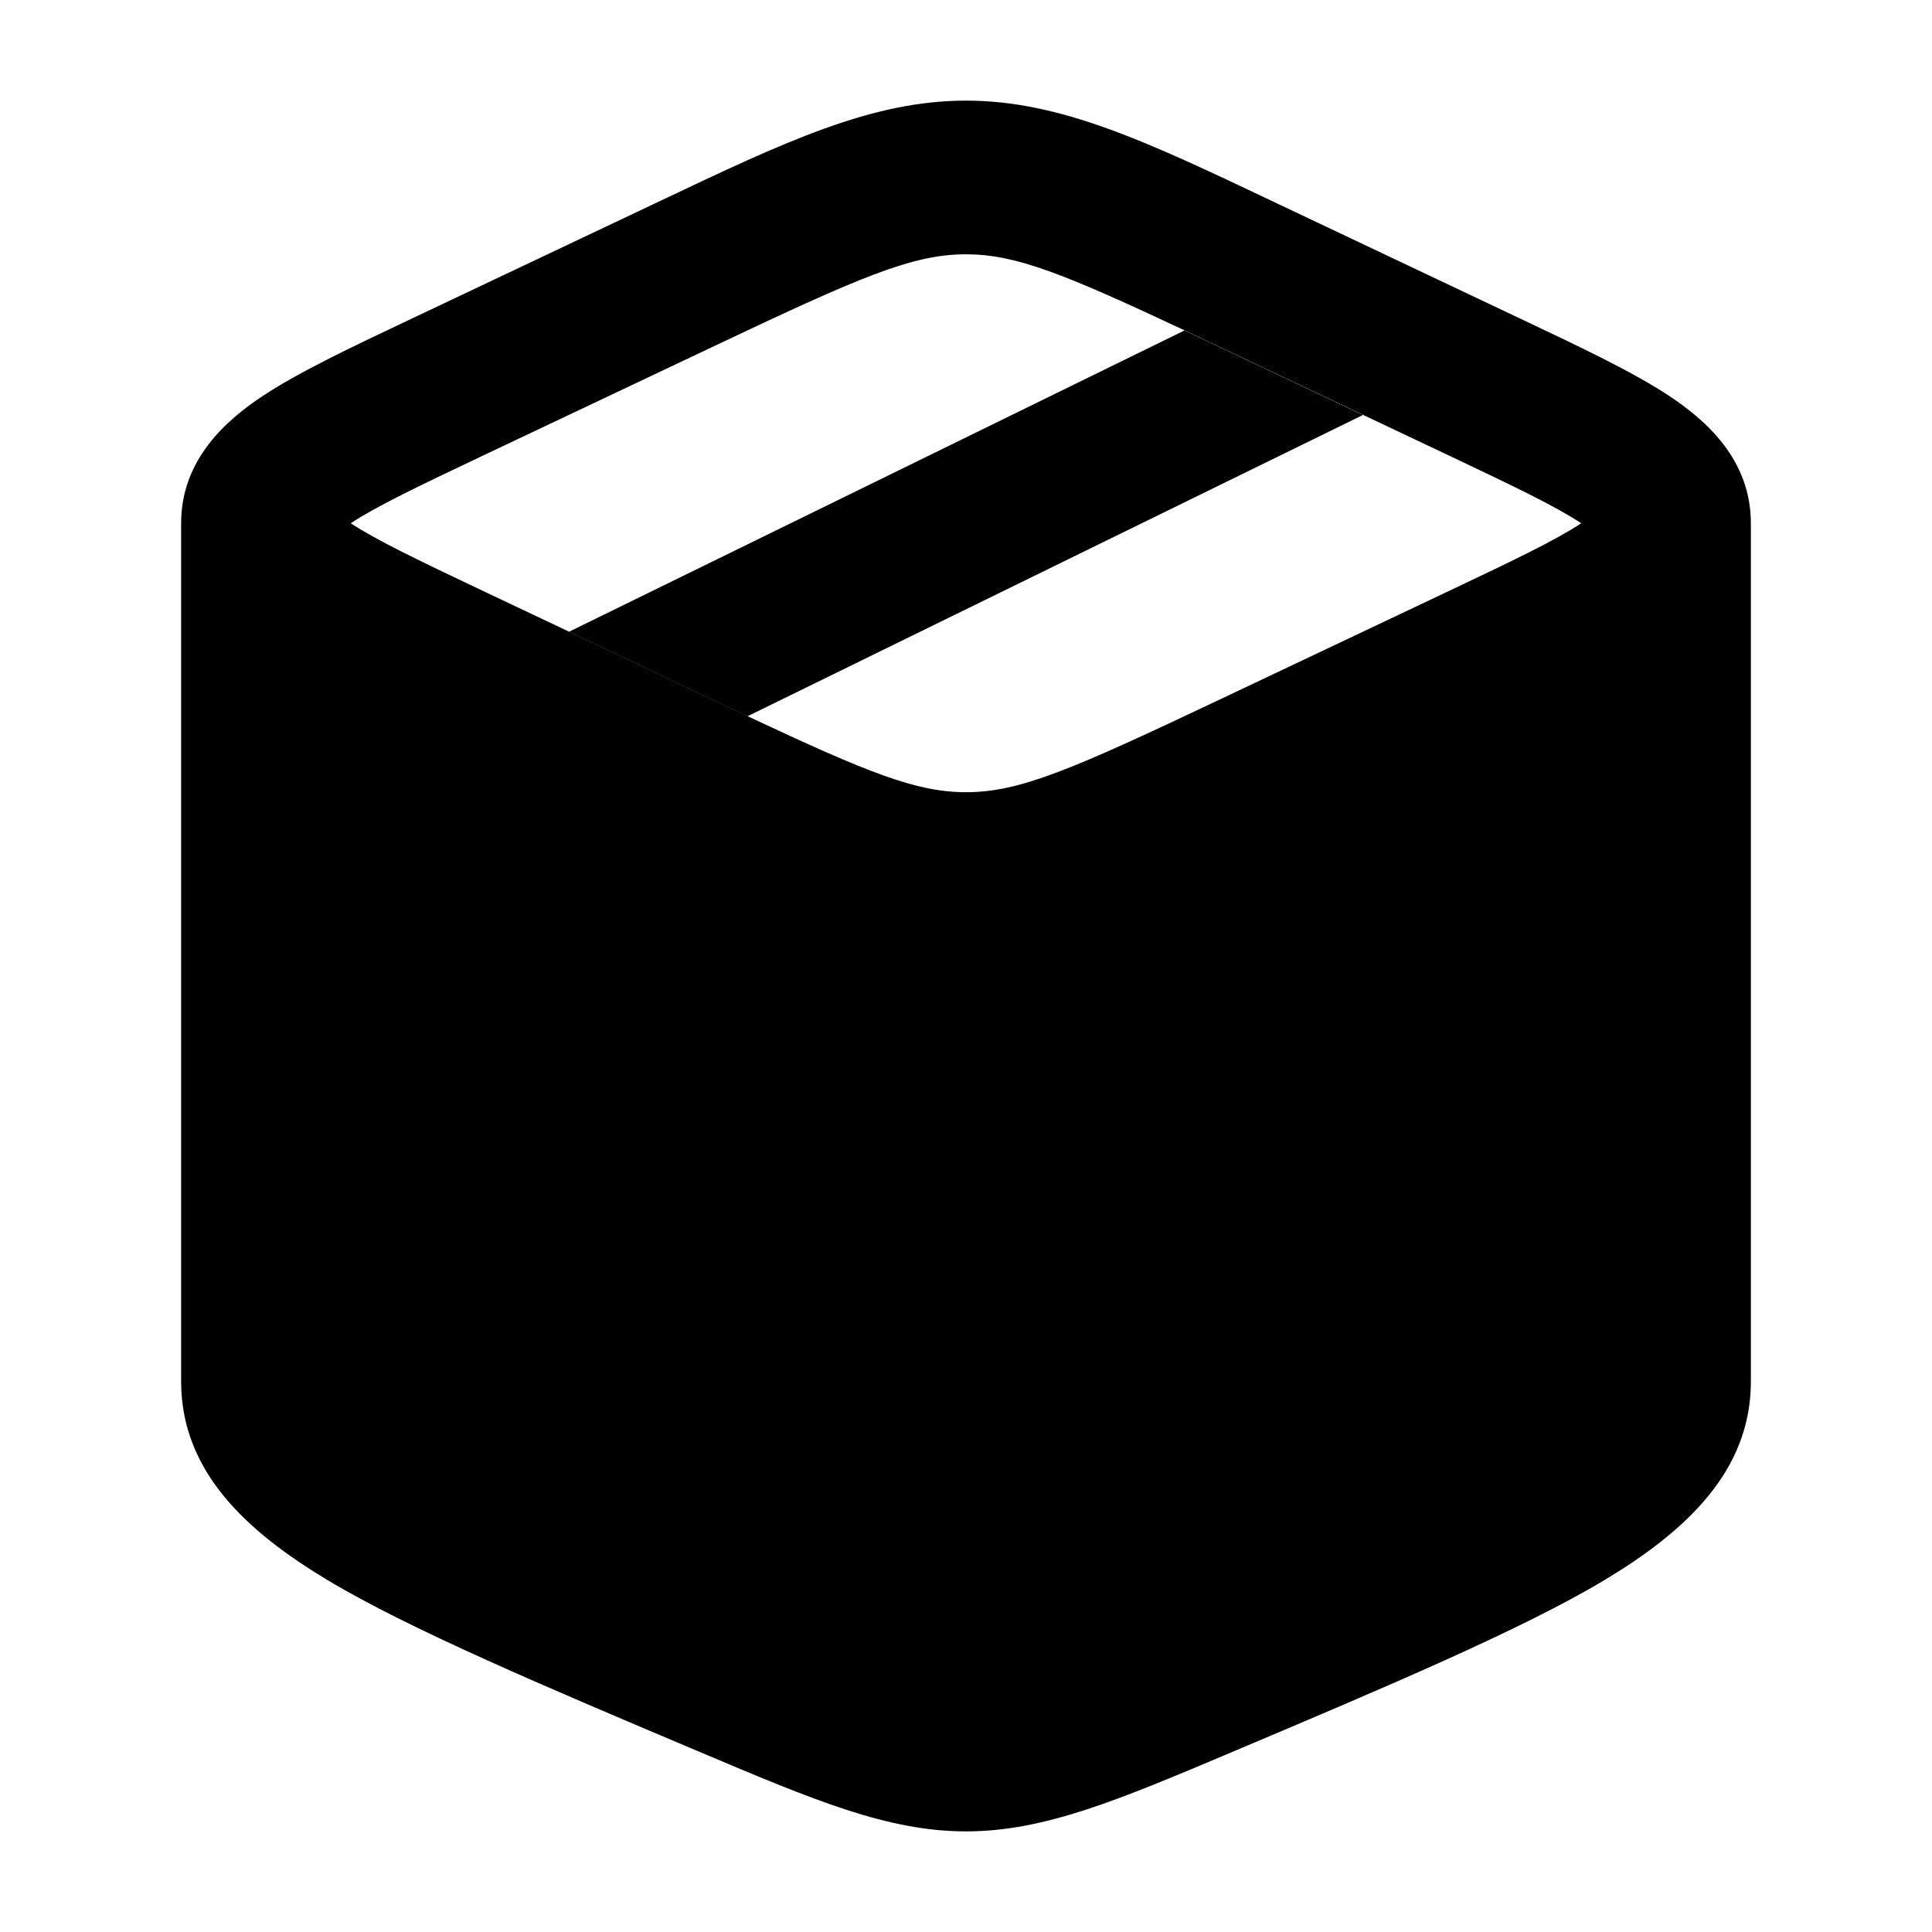<svg width="24" height="24" viewBox="0 0 24 24" xmlns="http://www.w3.org/2000/svg">
<path class="pr-icon-bulk-secondary" fill-rule="evenodd" clip-rule="evenodd" d="M2.25 6.5V17.162C2.25 18.282 3.067 19.027 4.073 19.631C5.092 20.242 6.801 20.964 8.694 21.764C10.113 22.364 11.028 22.75 12 22.75C12.972 22.75 13.887 22.364 15.306 21.764C17.199 20.964 18.908 20.242 19.927 19.631C20.933 19.027 21.75 18.282 21.75 17.162V6.5C21.75 5.705 21.185 5.216 20.735 4.918C20.285 4.621 19.646 4.318 18.921 3.975L15.809 2.501C14.245 1.758 13.172 1.25 12 1.25C10.828 1.25 9.756 1.758 8.191 2.501L5.079 3.975C4.354 4.318 3.715 4.621 3.265 4.918C2.815 5.216 2.25 5.705 2.25 6.5ZM8.843 4.313C10.685 3.44 11.33 3.159 12 3.159C12.613 3.159 13.206 3.395 14.715 4.104L18.006 5.662C18.817 6.046 19.324 6.29 19.643 6.5C19.324 6.71 18.817 6.954 18.006 7.338L15.158 8.687C13.315 9.56 12.67 9.841 12 9.841C11.387 9.841 10.794 9.605 9.285 8.896L5.994 7.338C5.184 6.954 4.676 6.71 4.357 6.5C4.676 6.29 5.184 6.046 5.994 5.662L8.843 4.313Z" fill="currentColor"/>
<path fill-rule="evenodd" clip-rule="evenodd" d="M5.329 11.665C5.515 11.294 5.965 11.144 6.336 11.329L8.336 12.329C8.706 12.515 8.856 12.965 8.671 13.336C8.486 13.706 8.035 13.856 7.665 13.671L5.665 12.671C5.294 12.486 5.144 12.035 5.329 11.665Z" fill="currentColor"/>
<path d="M7.068 7.848L14.714 4.105L16.931 5.155L9.285 8.898L7.068 7.848Z" fill="currentColor"/>
</svg>
